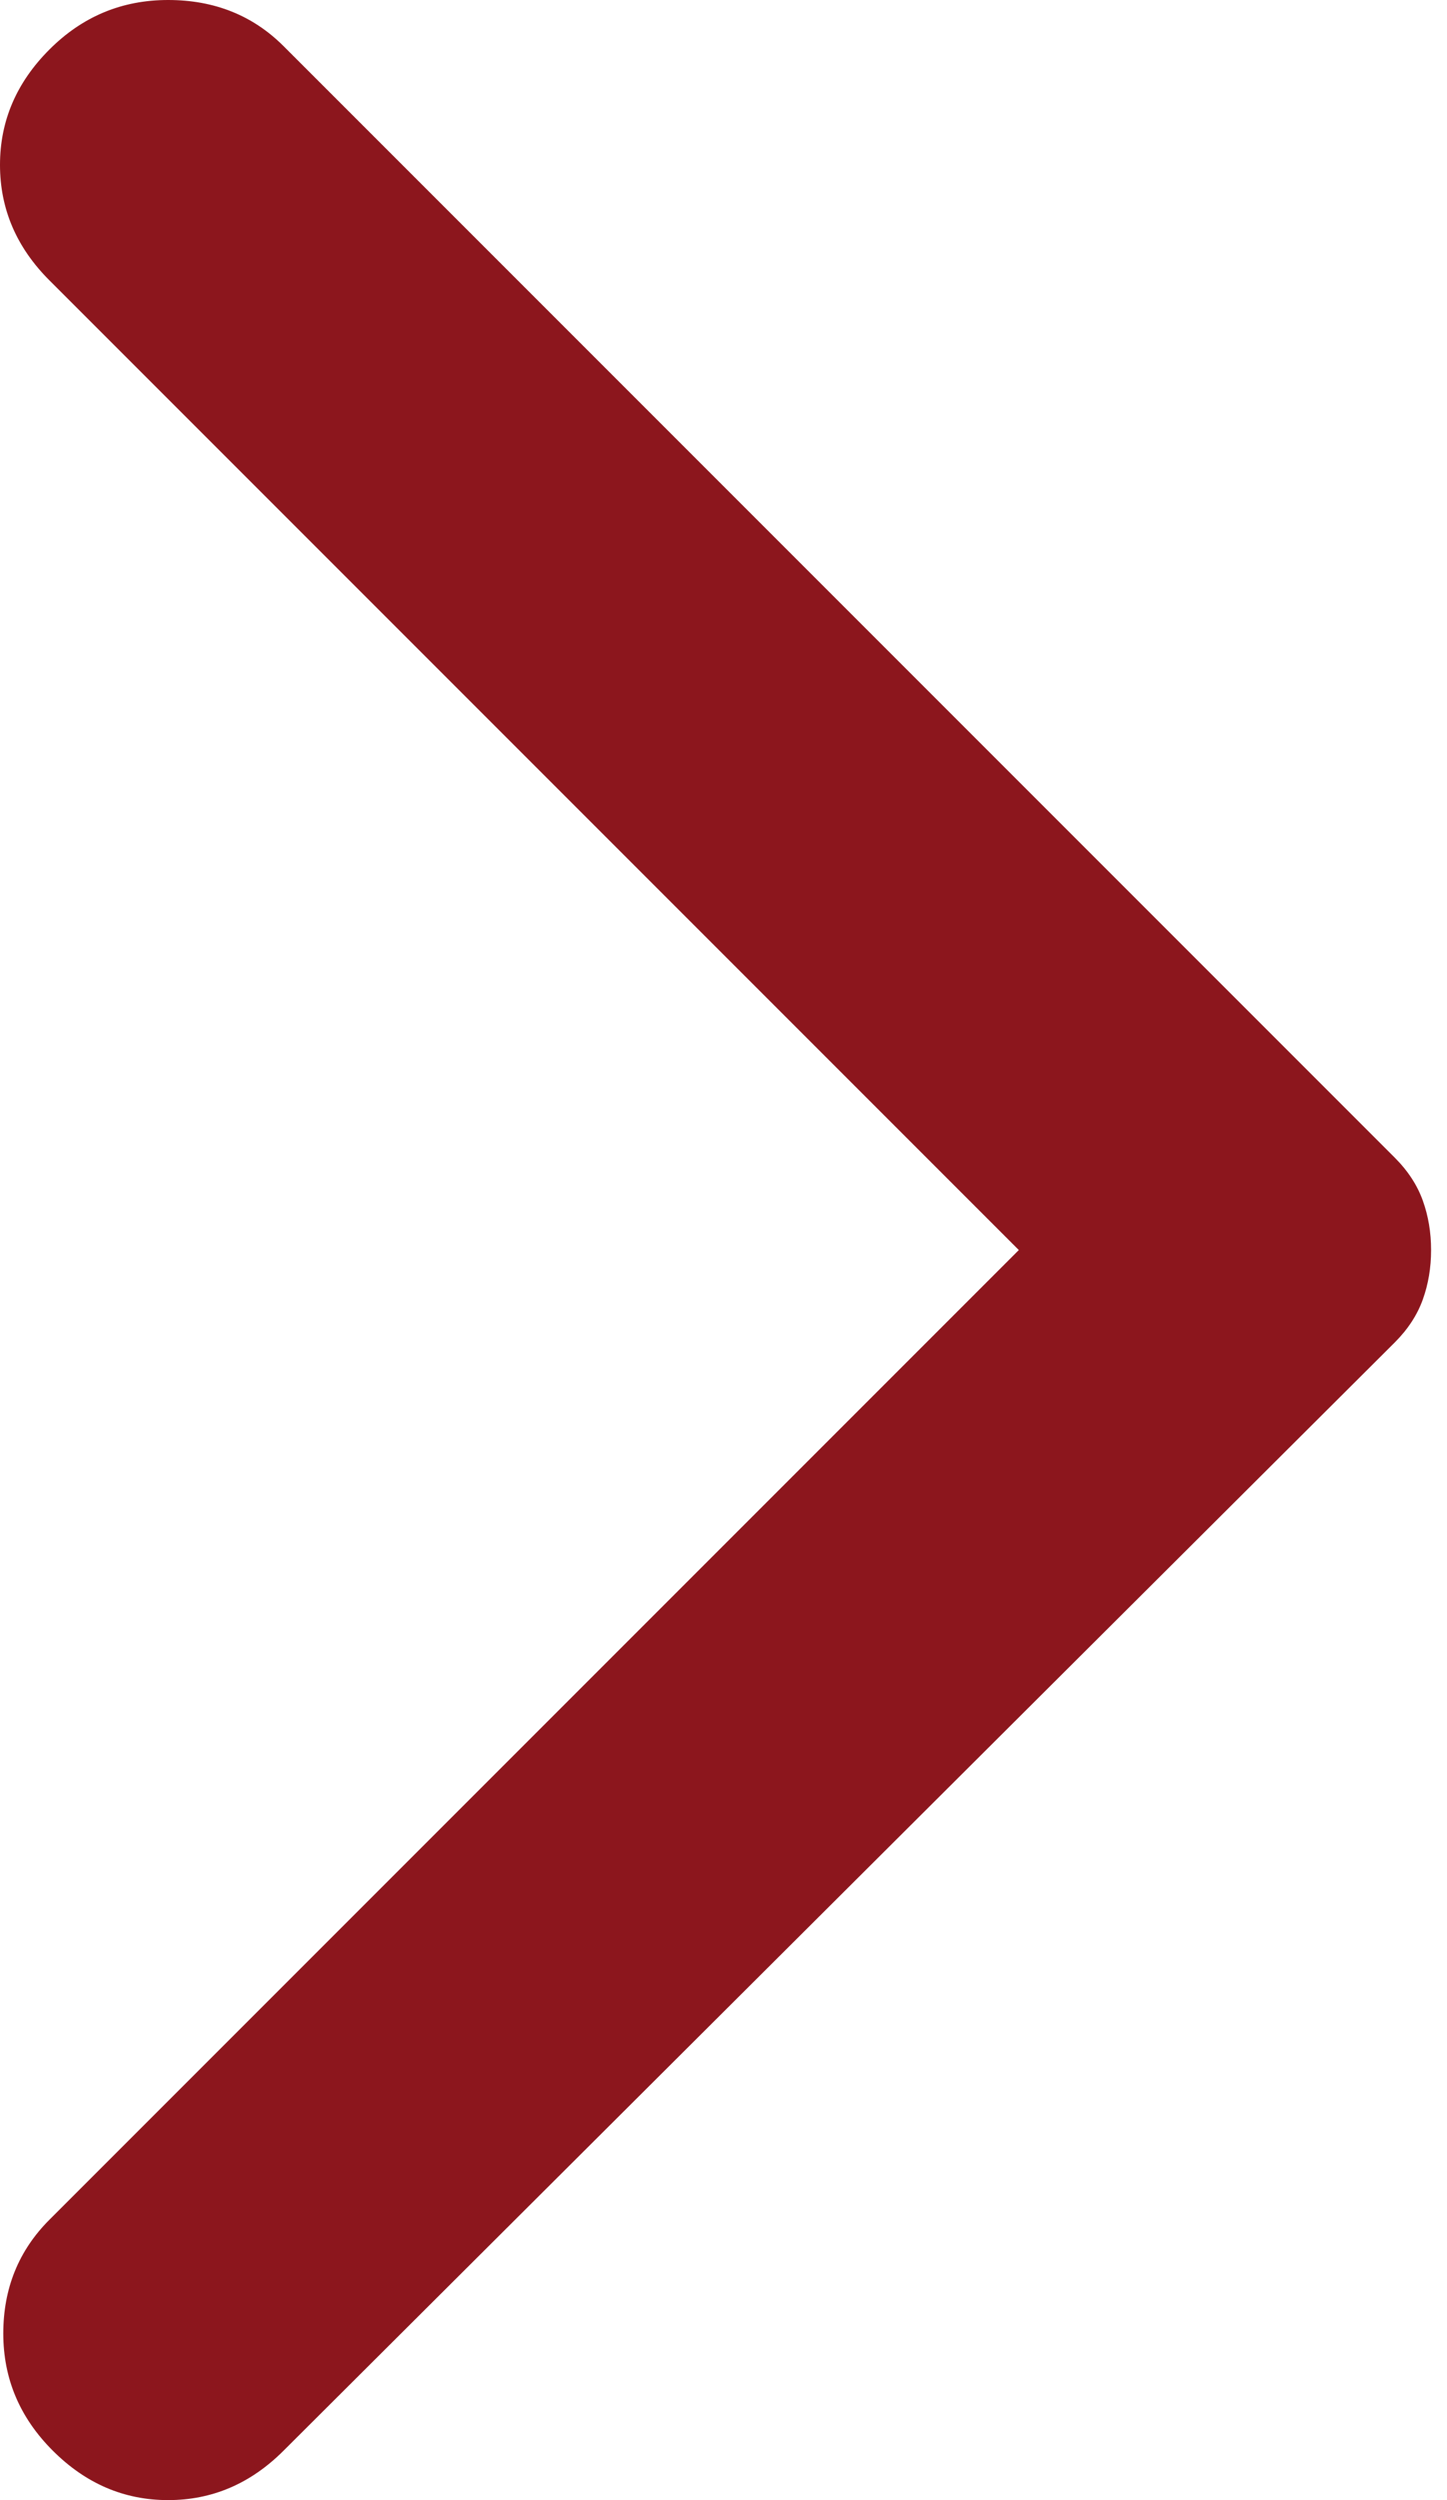 <svg width="11" height="19" viewBox="0 0 11 19" fill="none" xmlns="http://www.w3.org/2000/svg">
<path d="M2.156 18.624L10.603 10.202C10.703 10.102 10.774 9.993 10.816 9.876C10.858 9.759 10.879 9.634 10.879 9.5C10.879 9.366 10.858 9.241 10.816 9.124C10.774 9.007 10.703 8.898 10.603 8.798L2.156 0.351C1.922 0.117 1.629 0 1.278 0C0.927 0 0.627 0.125 0.376 0.376C0.125 0.627 0 0.919 0 1.253C0 1.588 0.125 1.88 0.376 2.131L7.745 9.5L0.376 16.869C0.142 17.103 0.025 17.391 0.025 17.734C0.025 18.077 0.15 18.373 0.401 18.624C0.652 18.875 0.944 19 1.278 19C1.613 19 1.905 18.875 2.156 18.624Z" fill="#8C161D"/>
</svg>
